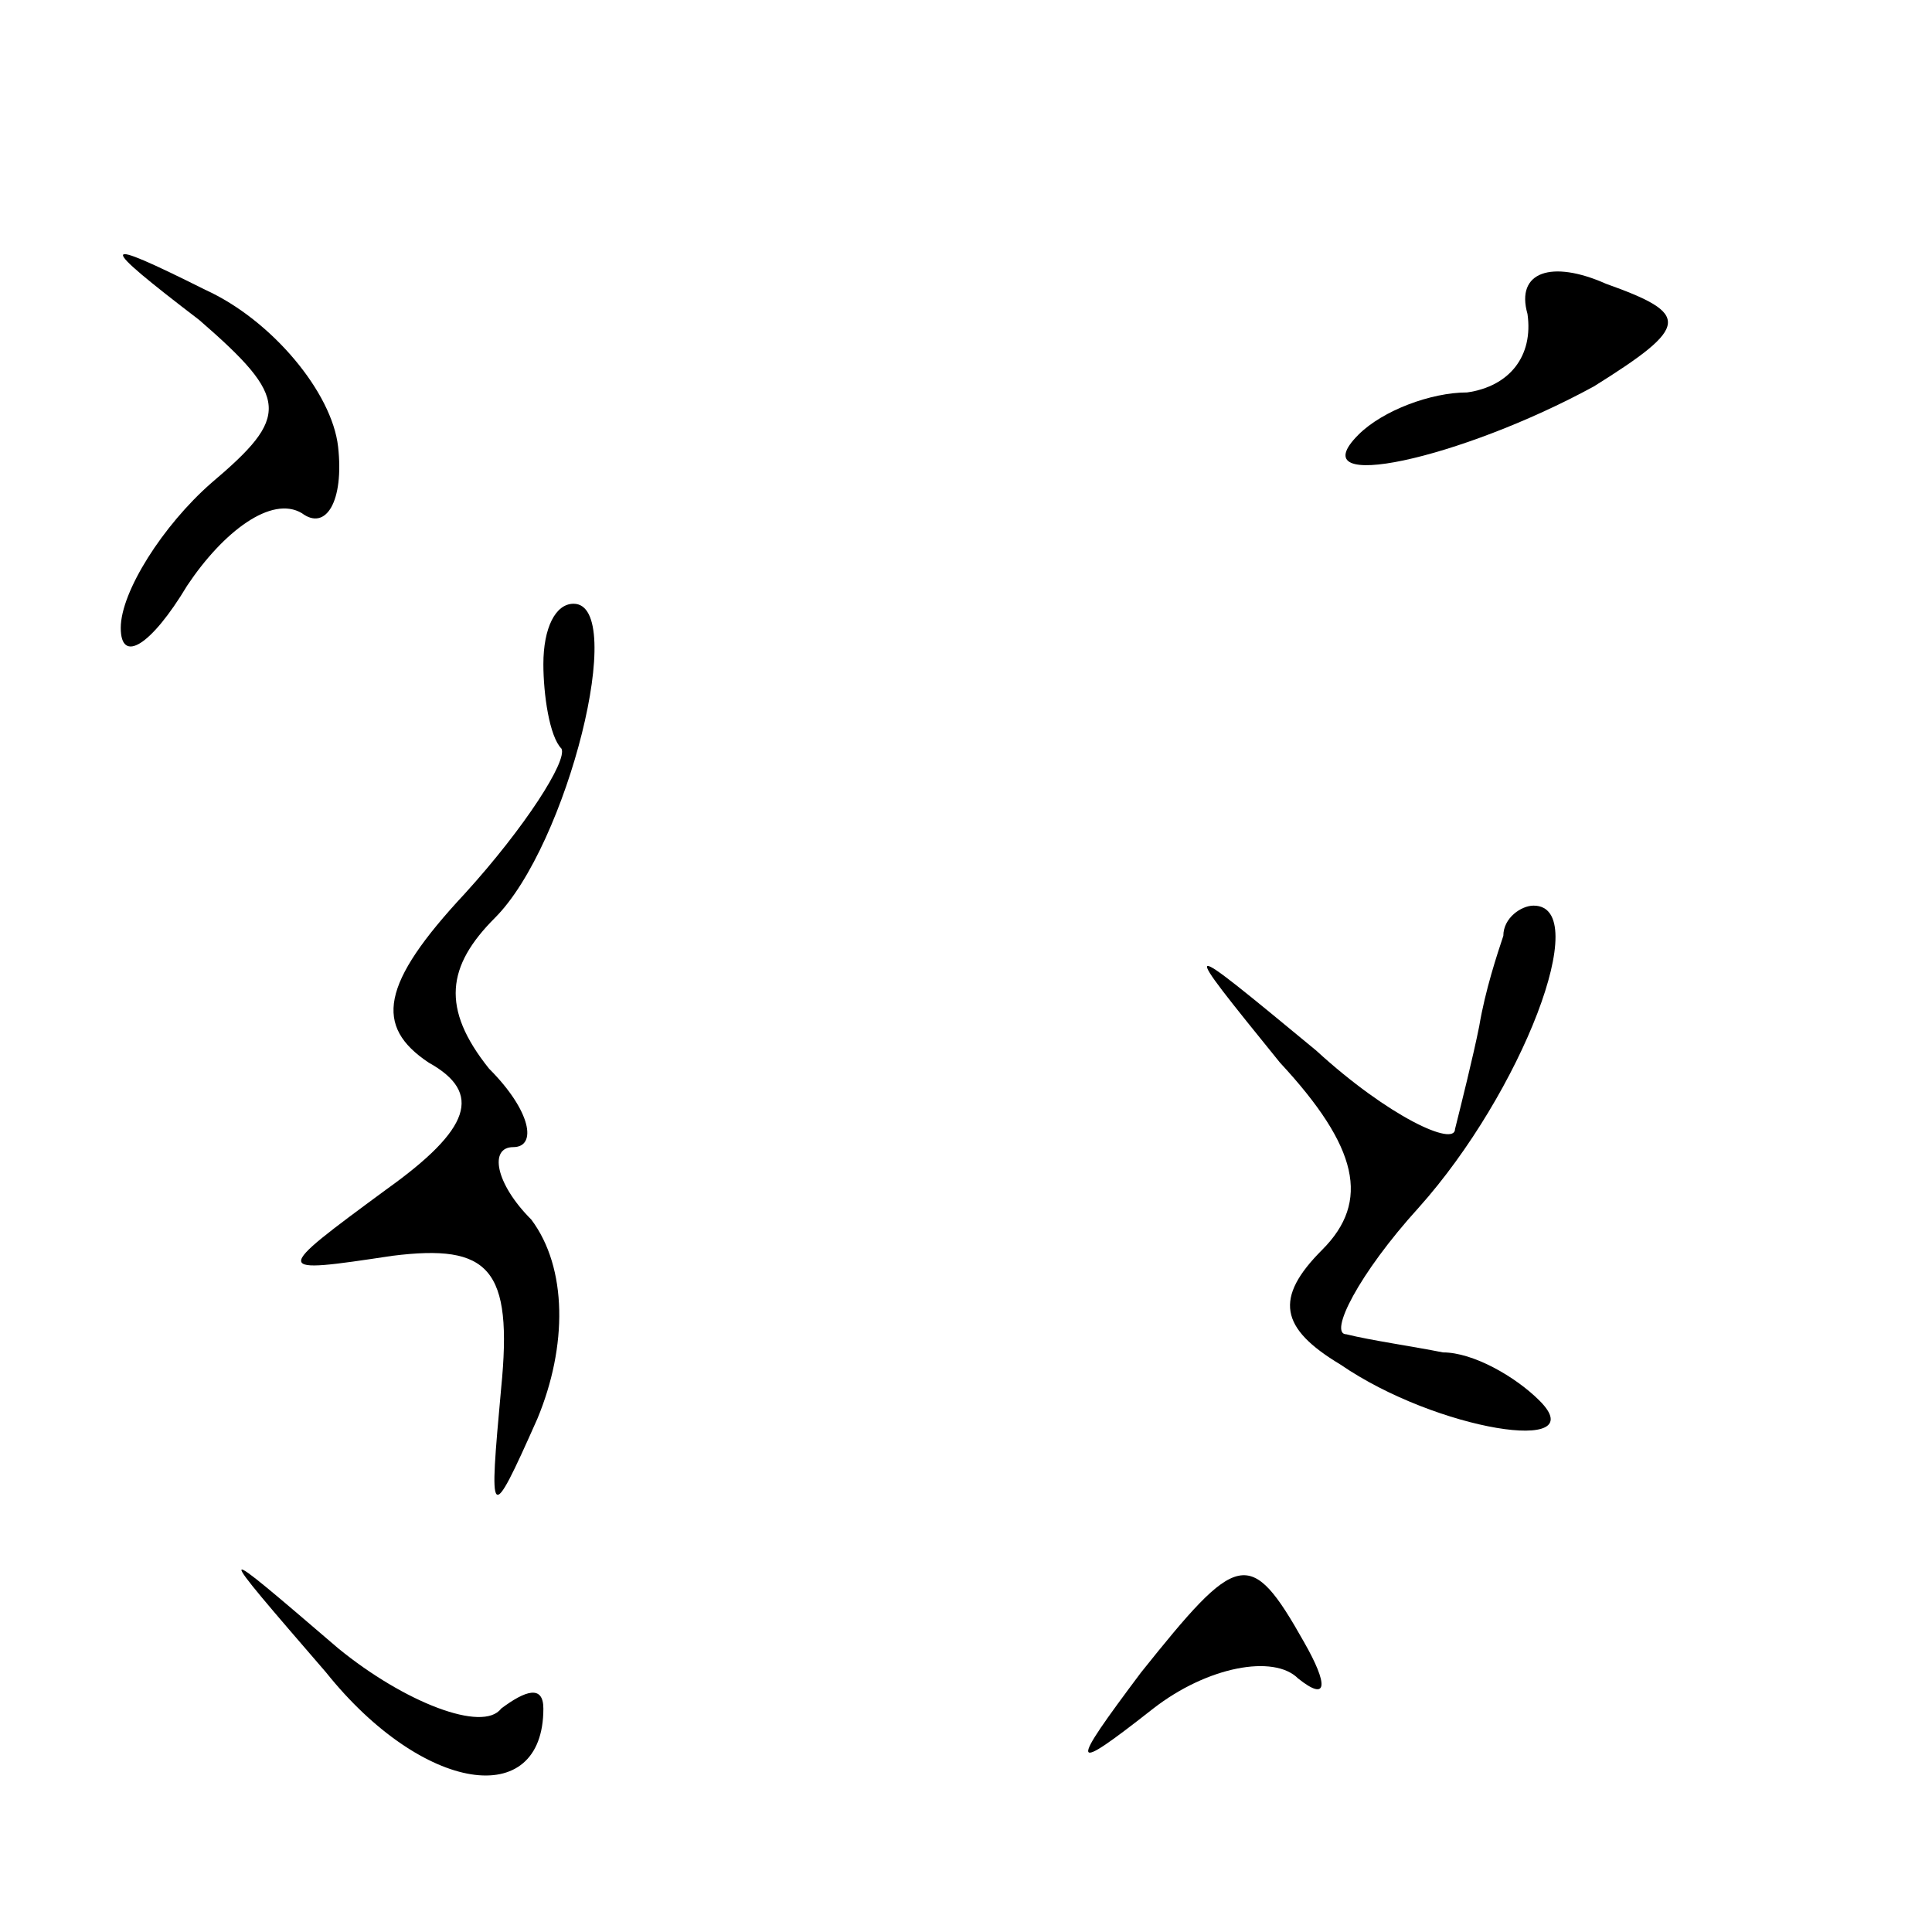 <?xml version="1.0" standalone="no"?>
<!DOCTYPE svg PUBLIC "-//W3C//DTD SVG 20010904//EN"
 "http://www.w3.org/TR/2001/REC-SVG-20010904/DTD/svg10.dtd">
<svg version="1.0" xmlns="http://www.w3.org/2000/svg"
 width="32pt" height="32pt" viewBox="0 0 32 32"
 preserveAspectRatio="xMidYMid meet">
<g transform="translate(0,32) scale(0.1,-0.1)"
fill="#000000" stroke="none">
<path fill="#000000" stroke="none" d="M33 267 c15 -13 15 -16 2 -27 -8 -7
-15 -18 -15 -24 0 -6 5 -3 11 7 6 9 14 15 19 12 4 -3 7 2 6 11 -1 9 -11 21
-22 26 -18 9 -18 8 -1 -5z"/>
<path fill="#000000" stroke="none" d="M253 268 c1 -7 -3 -12 -10 -13 -6 0
-14 -3 -18 -7 -10 -10 17 -4 39 8 16 10 16 12 2 17 -9 4 -15 2 -13 -5z"/>
<path fill="#000000" stroke="none" d="M90 210 c0 -5 1 -12 3 -14 1 -2 -6 -13
-16 -24 -14 -15 -15 -22 -6 -28 9 -5 7 -11 -7 -21 -19 -14 -19 -14 1 -11 16 2
20 -2 18 -22 -2 -22 -2 -23 6 -5 5 12 5 25 -1 33 -6 6 -7 12 -3 12 4 0 3 6 -4
13 -8 10 -7 17 1 25 12 12 22 52 13 52 -3 0 -5 -4 -5 -10z"/>
<path fill="#000000" stroke="none" d="M249 165 c-1 -3 -3 -9 -4 -15 -1 -5 -3
-13 -4 -17 0 -3 -11 2 -23 13 -23 19 -23 19 -6 -2 13 -14 15 -23 7 -31 -8 -8
-7 -13 3 -19 16 -11 42 -15 33 -6 -4 4 -11 8 -16 8 -5 1 -12 2 -16 3 -3 0 2
10 12 21 17 19 29 50 19 50 -2 0 -5 -2 -5 -5z"/>
<path fill="#000000" stroke="none" d="M54 43 c16 -20 36 -23 36 -6 0 4 -3 3
-7 0 -3 -4 -16 1 -27 10 -21 18 -21 18 -2 -4z"/>
<path fill="#000000" stroke="none" d="M189 43 c-12 -16 -12 -17 2 -6 9 7 20
9 24 5 5 -4 5 -1 1 6 -9 16 -11 15 -27 -5z"/>
</g>
</svg>
